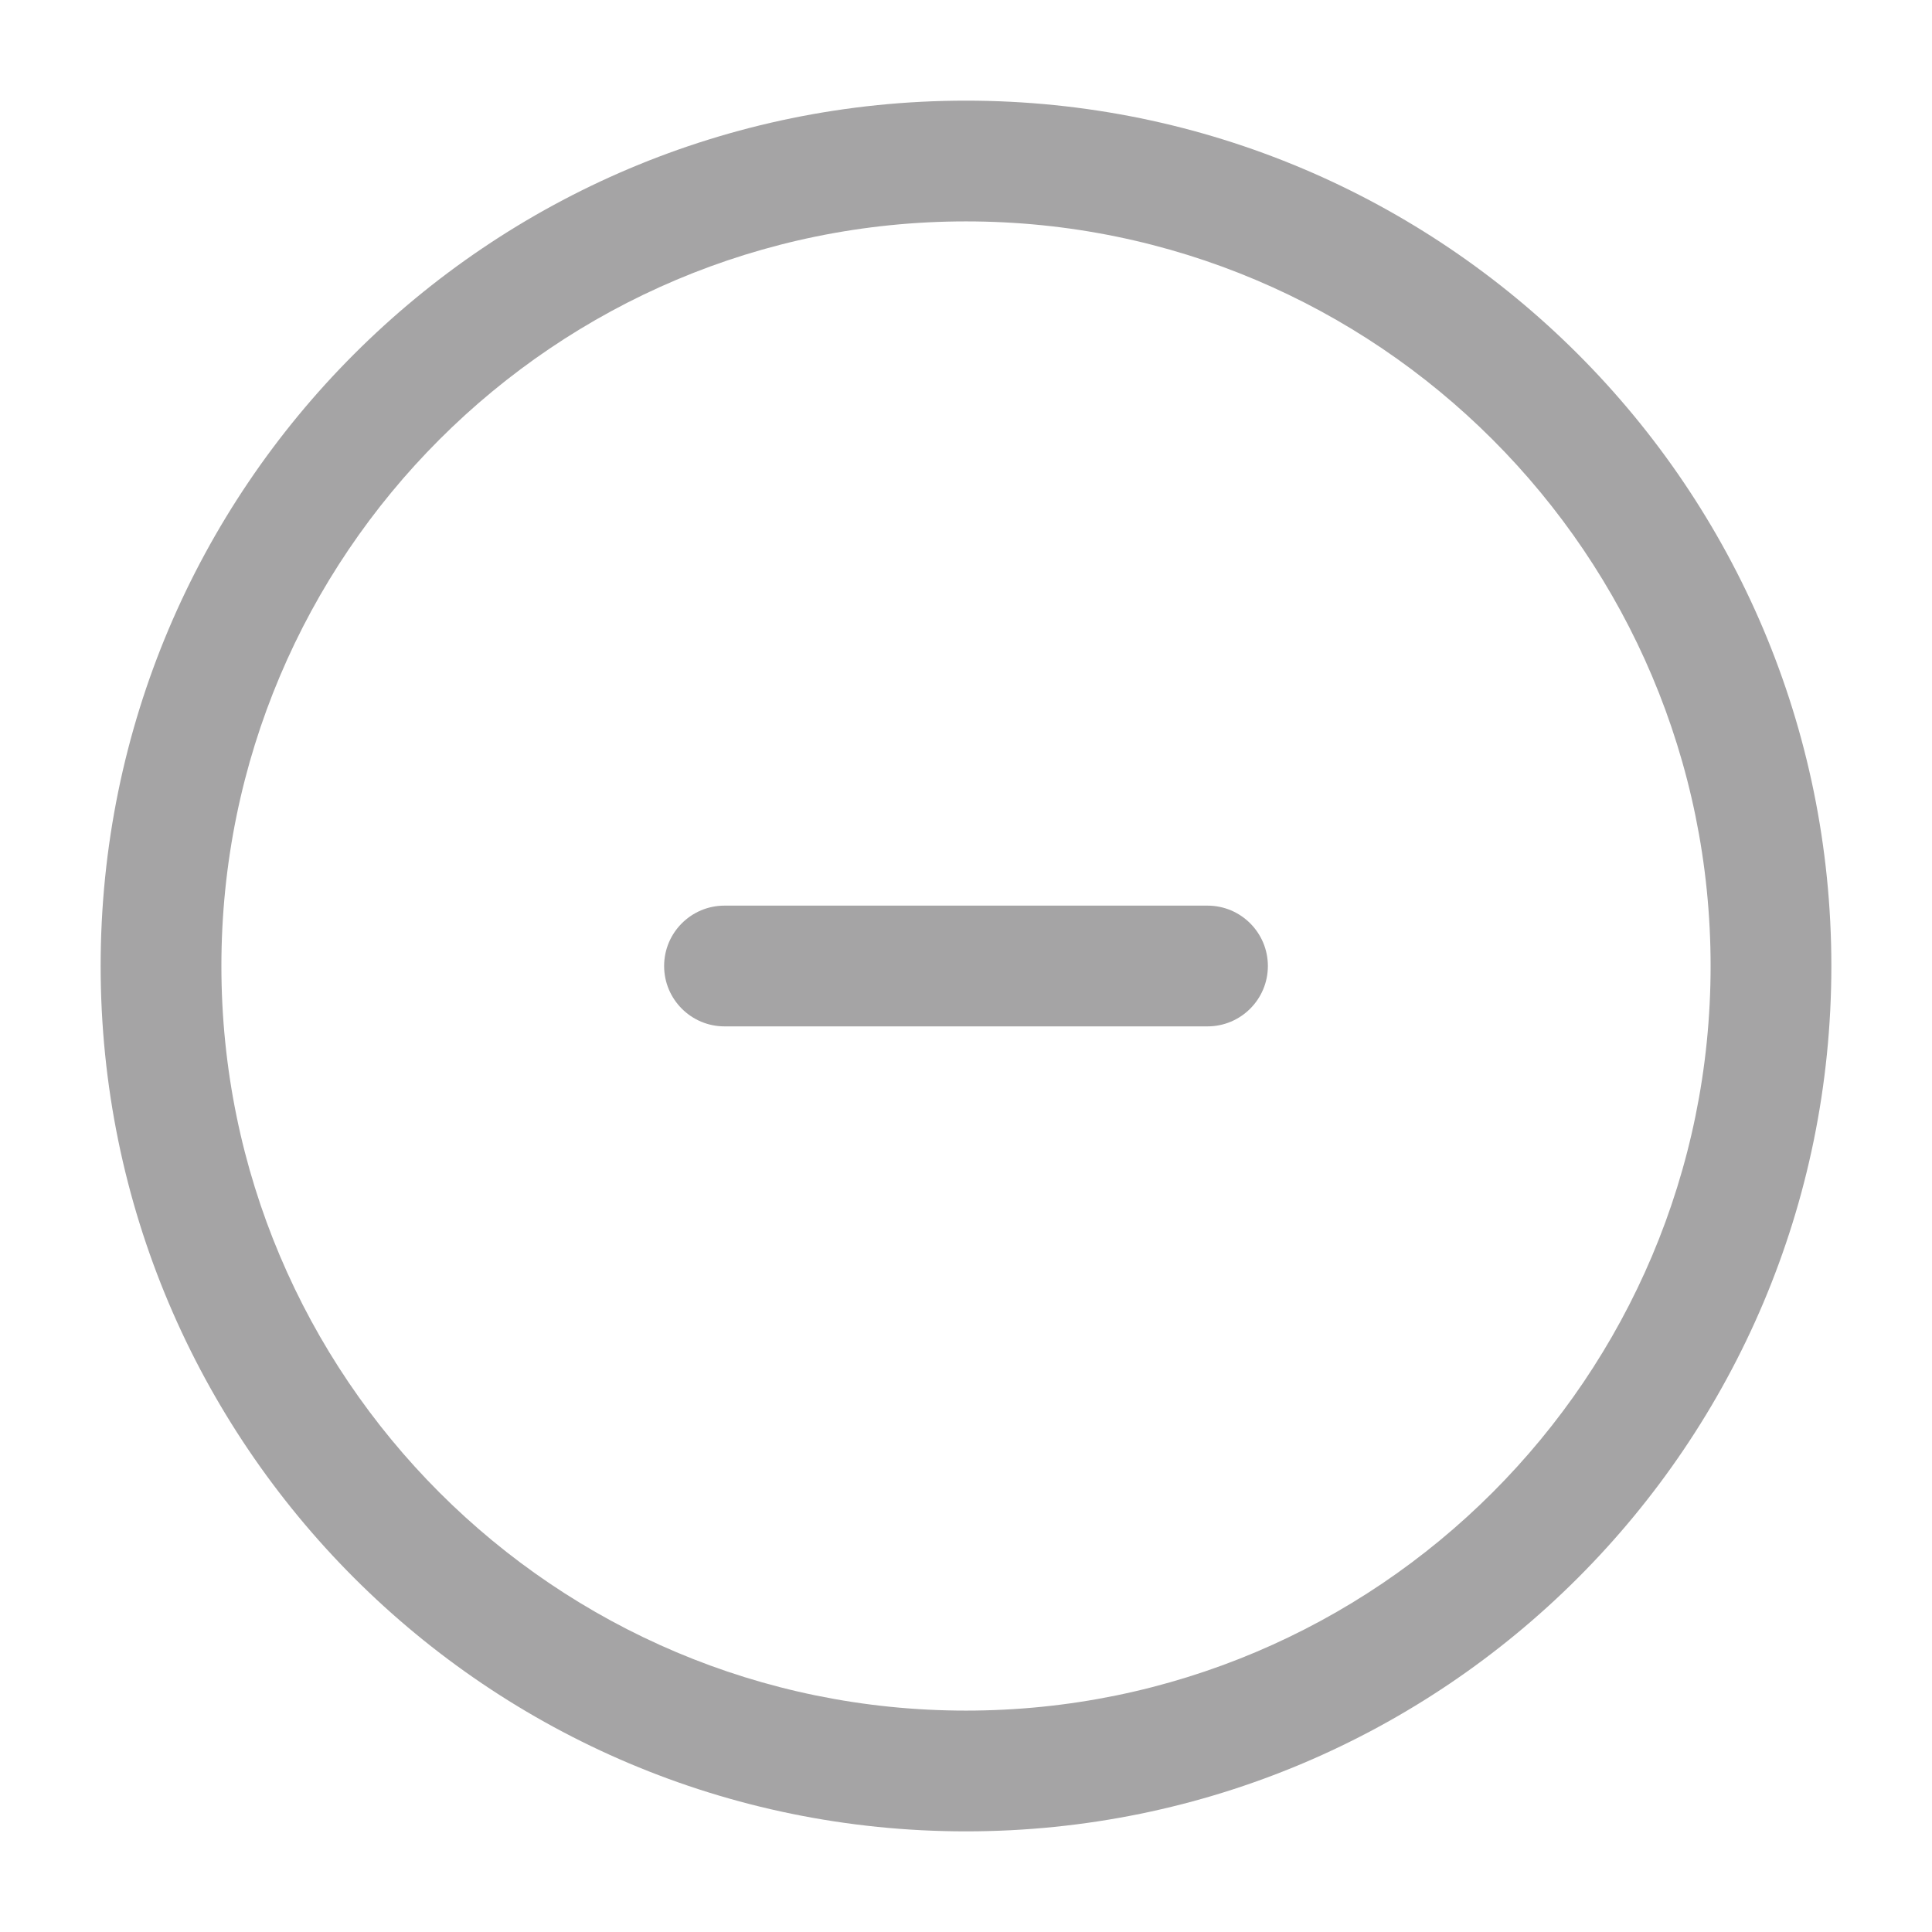 <svg width="32" height="32" viewBox="0 0 32 32" fill="none" xmlns="http://www.w3.org/2000/svg">
<path d="M12 15C11.448 15 11 15.448 11 16C11 16.552 11.448 17 12 17H20C20.552 17 21 16.552 21 16C21 15.448 20.552 15 20 15H12Z" fill="#A5A4A5"/>
<path fill-rule="evenodd" clip-rule="evenodd" d="M16 1.667C8.084 1.667 1.667 8.084 1.667 16C1.667 23.916 8.084 30.333 16 30.333C23.916 30.333 30.333 23.916 30.333 16C30.333 8.084 23.916 1.667 16 1.667ZM3.667 16C3.667 9.189 9.188 3.667 16 3.667C22.811 3.667 28.333 9.189 28.333 16C28.333 22.812 22.811 28.333 16 28.333C9.188 28.333 3.667 22.812 3.667 16Z" fill="#A5A4A5"/>
</svg>
